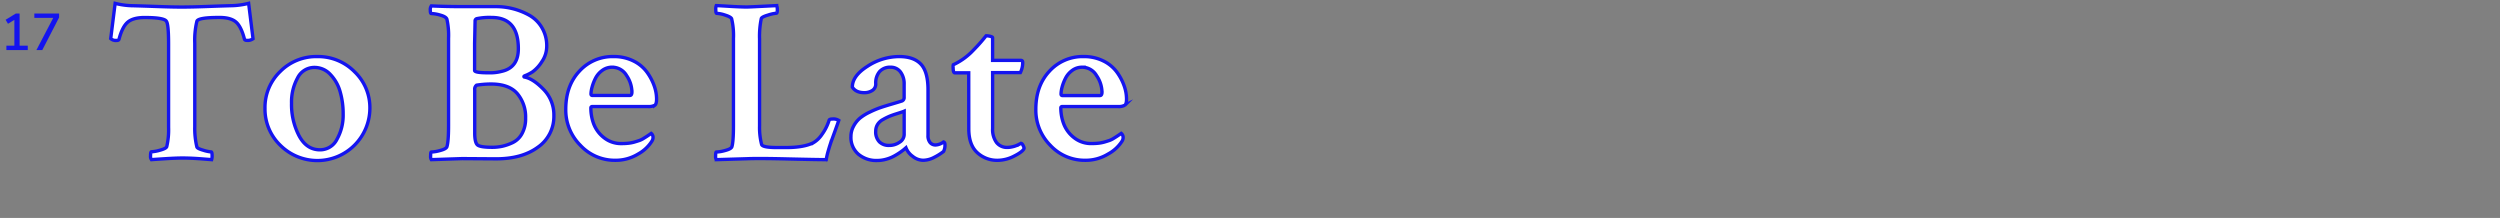 <svg id="Layer_1" data-name="Layer 1" xmlns="http://www.w3.org/2000/svg" viewBox="0 0 892.59 77.8"><rect x="0" y="0" width="892.59" height="77.8" fill="#808080" stroke="none"/><defs><style>.cls-1{fill:#fff;stroke:#1414ef;stroke-miterlimit:10;stroke-width:1.2px;}.cls-2{fill:#1414ef;}</style></defs><title>title</title><path class="cls-1" d="M55.77,2.31q5.58.21,9.13.21t9.17-.21q5.62-.21,9-.29a27.44,27.44,0,0,0,5.7-.83l1.57,12.64a3.19,3.19,0,0,1-2.23.58c-.44,0-.72-.14-.83-.41q-1.16-4.54-3.06-6.16T78.28,6.24q-7.68,0-8,1.4a28.86,28.86,0,0,0-.74,7.77V45.23a28.18,28.18,0,0,0,.74,7.19q.08.58,2.23,1.2a13.15,13.15,0,0,0,2.89.62q.33,0,.33,1.49A4.31,4.31,0,0,1,75.56,57l-3.18-.25q-2.11-.17-3.88-.25t-3.43-.08q-2.23,0-6.15.25T54.08,57a1.91,1.91,0,0,1-.33-1.32q0-1.49.33-1.49a13.19,13.19,0,0,0,3.1-.58q2.11-.58,2.35-1.24a26.1,26.1,0,0,0,.66-6.86V15.66q0-6.86-.74-8-.66-1.4-7.85-1.4-4,0-5.95,1.61t-3.14,6.07q-.08.5-.83.5a2.78,2.78,0,0,1-2.15-.66L41.11,1.2a27.41,27.41,0,0,0,5.7.83Q50.2,2.11,55.77,2.31Z"/><path class="cls-1" d="M113.31,20.2a18.21,18.21,0,0,1,13.26,5.41,17.7,17.7,0,0,1,5.49,13.09,18.75,18.75,0,0,1-32,13.14,17.9,17.9,0,0,1-5.45-13.14,17.8,17.8,0,0,1,5.41-13.14A18.1,18.1,0,0,1,113.31,20.2Zm-1.07,3.88a6.65,6.65,0,0,0-6,3.76,17.77,17.77,0,0,0-2.15,9,24.09,24.09,0,0,0,2.69,11.65q2.68,5,7.48,5a6.73,6.73,0,0,0,6.07-3.8,17.57,17.57,0,0,0,2.19-8.92,28.36,28.36,0,0,0-1.07-8,14.57,14.57,0,0,0-3.47-6.16A7.66,7.66,0,0,0,112.24,24.08Z"/><path class="cls-1" d="M160.15,44.9V13.67a26.17,26.17,0,0,0-.58-6.77q-.25-.91-2.31-1.49a13,13,0,0,0-3.3-.58q-.33,0-.33-1.24A2.25,2.25,0,0,1,154,2.11q5.45.25,11,.25,4.21,0,7.1,0t5,0a24.47,24.47,0,0,1,11.73,3,12.17,12.17,0,0,1,4.59,4.42,12.53,12.53,0,0,1,1.78,6.69,9.68,9.68,0,0,1-1.73,5.54,13.35,13.35,0,0,1-3.26,3.59A13.58,13.58,0,0,1,187.5,27q-.66.25-.33.5,3.06.5,6.82,4.34a13,13,0,0,1,3.76,9.46A13.33,13.33,0,0,1,192,52.58q-5.74,4.21-15.24,4.13L165,56.63,154,57a2.16,2.16,0,0,1-.25-1.32q0-1.4.25-1.4a13.59,13.59,0,0,0,3.14-.54q2.06-.54,2.4-1.28Q160.15,50.69,160.15,44.9Zm18.92-19.41q6-1.32,6-8.1,0-11.15-9.5-11.15a22.1,22.1,0,0,0-5.29.41.83.83,0,0,0-.66.91l-.17,7.93v9.67q0,.83,5,.83A16.34,16.34,0,0,0,179.07,25.49Zm8.59,16.69a12.94,12.94,0,0,0-2.93-8.72Q181.8,30,175.27,30a34.4,34.4,0,0,0-5.12.41,1.8,1.8,0,0,0-.66,1.65V47.46q0,3.47,1,4.3t5.29.83a17,17,0,0,0,3.55-.37,17.66,17.66,0,0,0,3.76-1.32,7.44,7.44,0,0,0,3.3-3.22A11,11,0,0,0,187.66,42.18Z"/><path class="cls-1" d="M219.14,20.2a15.32,15.32,0,0,1,6.94,1.53,13.07,13.07,0,0,1,4.79,3.88,19.21,19.21,0,0,1,2.64,4.87,14.24,14.24,0,0,1,.91,4.83q0,1.82-.62,2.27a4.69,4.69,0,0,1-2.52.45H211.54q-.58,0-.58.5A16.06,16.06,0,0,0,212,44.32a11.36,11.36,0,0,0,3.68,4.87,9.72,9.72,0,0,0,6.24,2.07,22.66,22.66,0,0,0,2.4-.12,12.37,12.37,0,0,0,2.15-.41q1-.29,1.73-.54a7.09,7.09,0,0,0,1.53-.74l1.12-.7q.33-.21,1.65-1.12a1.36,1.36,0,0,1,.41.5,1.6,1.6,0,0,1,.25.83,2.54,2.54,0,0,1-.5,1.57A13.46,13.46,0,0,1,227.81,55a15.33,15.33,0,0,1-8.18,2.23,16.73,16.73,0,0,1-12.39-5.33A17.82,17.82,0,0,1,202,39q0-8.34,4.83-13.55A16,16,0,0,1,219.14,20.2Zm-.58,3.8A5.84,5.84,0,0,0,215,25.16a7.79,7.79,0,0,0-2.4,2.81,15.78,15.78,0,0,0-1.2,3.1A10.1,10.1,0,0,0,211,33.5c0,.39.17.58.5.58h13.38q.74,0,.74-1.24A10.71,10.71,0,0,0,223.73,27,5.92,5.92,0,0,0,218.56,24Z"/><path class="cls-1" d="M271.19,13.92V45a24.28,24.28,0,0,0,.74,6.61q.41,1.08,5.62,1.07h3.06q6.44,0,9.83-1.74a9.48,9.48,0,0,0,3-2.89A17.4,17.4,0,0,0,296,43q.08-.5,1.16-.5a3.55,3.55,0,0,1,2.31.5q-.25.74-1.2,3.39l-1.45,4q-.5,1.36-1.07,3.35A22.79,22.79,0,0,0,295,57q-3.31,0-13.67-.25t-14.58-.08l-11,.33a2.16,2.16,0,0,1-.25-1.32q0-1.4.25-1.4a13.59,13.59,0,0,0,3.14-.54q2.06-.54,2.4-1.28.58-1.73.58-7.52V13.67a25.3,25.3,0,0,0-.66-7q-.33-.66-2.31-1.28a11.09,11.09,0,0,0-3-.62q-.33,0-.33-1.24A3.33,3.33,0,0,1,255.74,2q.41,0,4.58.25t6.4.25q.66,0,10.57-.5a4.25,4.25,0,0,1,.25,1.32c0,.94-.11,1.4-.33,1.4a13.46,13.46,0,0,0-3,.66q-2.23.66-2.4,1.24A30.67,30.67,0,0,0,271.19,13.92Z"/><path class="cls-1" d="M321.09,20.2q5.12,0,7.68,2.69t2.56,9.21V48.37a3.77,3.77,0,0,0,.74,2.52,2.48,2.48,0,0,0,2,.87,5.15,5.15,0,0,0,2.81-1.07c.33.11.5.41.5.91a4.91,4.91,0,0,1-.5,2.48,20.44,20.44,0,0,1-3.3,2.07,8.61,8.61,0,0,1-4,1.07,6,6,0,0,1-3.72-1.41,6.77,6.77,0,0,1-2.4-3.06l-.62.54q-.54.46-1.49,1.12a24.47,24.47,0,0,1-2.15,1.32,13.18,13.18,0,0,1-2.81,1.12,12,12,0,0,1-3.26.45A9.86,9.86,0,0,1,306.42,55a7.85,7.85,0,0,1-2.6-6.24,7.61,7.61,0,0,1,.95-3.72A9.88,9.88,0,0,1,307,42.22,16.92,16.92,0,0,1,310.59,40a33.8,33.8,0,0,1,3.84-1.61q1.61-.54,4.13-1.28t3.51-1.07a1.3,1.3,0,0,0,.74-1.32V30.2a7.09,7.09,0,0,0-1.32-4.54A4.31,4.31,0,0,0,317.95,24a5,5,0,0,0-3.88,1.53,6.18,6.18,0,0,0-1.4,4.34,2.68,2.68,0,0,1-1.24,2.44,5.14,5.14,0,0,1-2.81.78q-3.06,0-4.3-2,0-4,5.41-7.43A20.72,20.72,0,0,1,321.09,20.2Zm-3.72,31.72a6.4,6.4,0,0,0,3.84-1.16,3.27,3.27,0,0,0,1.61-2.64V39.7q-.58.25-2.44.83t-2.85,1a22.54,22.54,0,0,0-2.31,1.16,5,5,0,0,0-1.94,1.82,4.55,4.55,0,0,0-.62,2.31A5.09,5.09,0,0,0,314,50.68,4.75,4.75,0,0,0,317.37,51.92Z"/><path class="cls-1" d="M345.87,26h-5q-.58,0-.58-2.15a2.06,2.06,0,0,1,.08-.74,23.1,23.1,0,0,0,6.36-4.38q1.07-1.07,2.35-2.44t3-3.51a5.88,5.88,0,0,1,1.57.21c.5.14.74.29.74.46v8.1l6,0,4.09,0q.66,0,.66.74a8,8,0,0,1-.83,3.63h-9.91V45.89a7.84,7.84,0,0,0,1.4,5,4.72,4.72,0,0,0,3.88,1.74,7.79,7.79,0,0,0,1.73-.21,8.77,8.77,0,0,0,1.49-.45q.58-.25,1.07-.5a2.59,2.59,0,0,1,.58-.25q.33-.08.74.74t.33,1.07q-.5,1.16-3.51,2.68a13,13,0,0,1-5.91,1.53,10.42,10.42,0,0,1-7.31-2.77q-3-2.77-3-8.55Z"/><path class="cls-1" d="M386.93,20.2a15.32,15.32,0,0,1,6.94,1.53,13.07,13.07,0,0,1,4.79,3.88,19.21,19.21,0,0,1,2.64,4.87,14.24,14.24,0,0,1,.91,4.83q0,1.82-.62,2.27a4.69,4.69,0,0,1-2.52.45H379.33q-.58,0-.58.5a16.06,16.06,0,0,0,1.07,5.78,11.36,11.36,0,0,0,3.68,4.87,9.72,9.72,0,0,0,6.24,2.07,22.66,22.66,0,0,0,2.4-.12,12.37,12.37,0,0,0,2.15-.41q1-.29,1.73-.54a7.09,7.09,0,0,0,1.53-.74l1.12-.7q.33-.21,1.65-1.12a1.36,1.36,0,0,1,.41.5A1.6,1.6,0,0,1,401,49a2.54,2.54,0,0,1-.5,1.57A13.46,13.46,0,0,1,395.6,55a15.33,15.33,0,0,1-8.18,2.23A16.73,16.73,0,0,1,375,51.88,17.82,17.82,0,0,1,369.83,39q0-8.34,4.83-13.55A16,16,0,0,1,386.93,20.2Zm-.58,3.8a5.84,5.84,0,0,0-3.55,1.16A7.79,7.79,0,0,0,380.4,28a15.78,15.78,0,0,0-1.2,3.1,10.1,10.1,0,0,0-.37,2.44c0,.39.17.58.5.58h13.38q.74,0,.74-1.24A10.71,10.71,0,0,0,391.51,27,5.92,5.92,0,0,0,386.35,24Z"/><path class="cls-2" d="M7,16.3H9.91v1.57H2.28V16.3H5.13V7.09L2.85,8.49,2,7.06,5.67,4.82H7Z"/><path class="cls-2" d="M12.26,4.82H21.1V6.24l-6,11.63H13L19,6.39H12.26Z"/></svg>